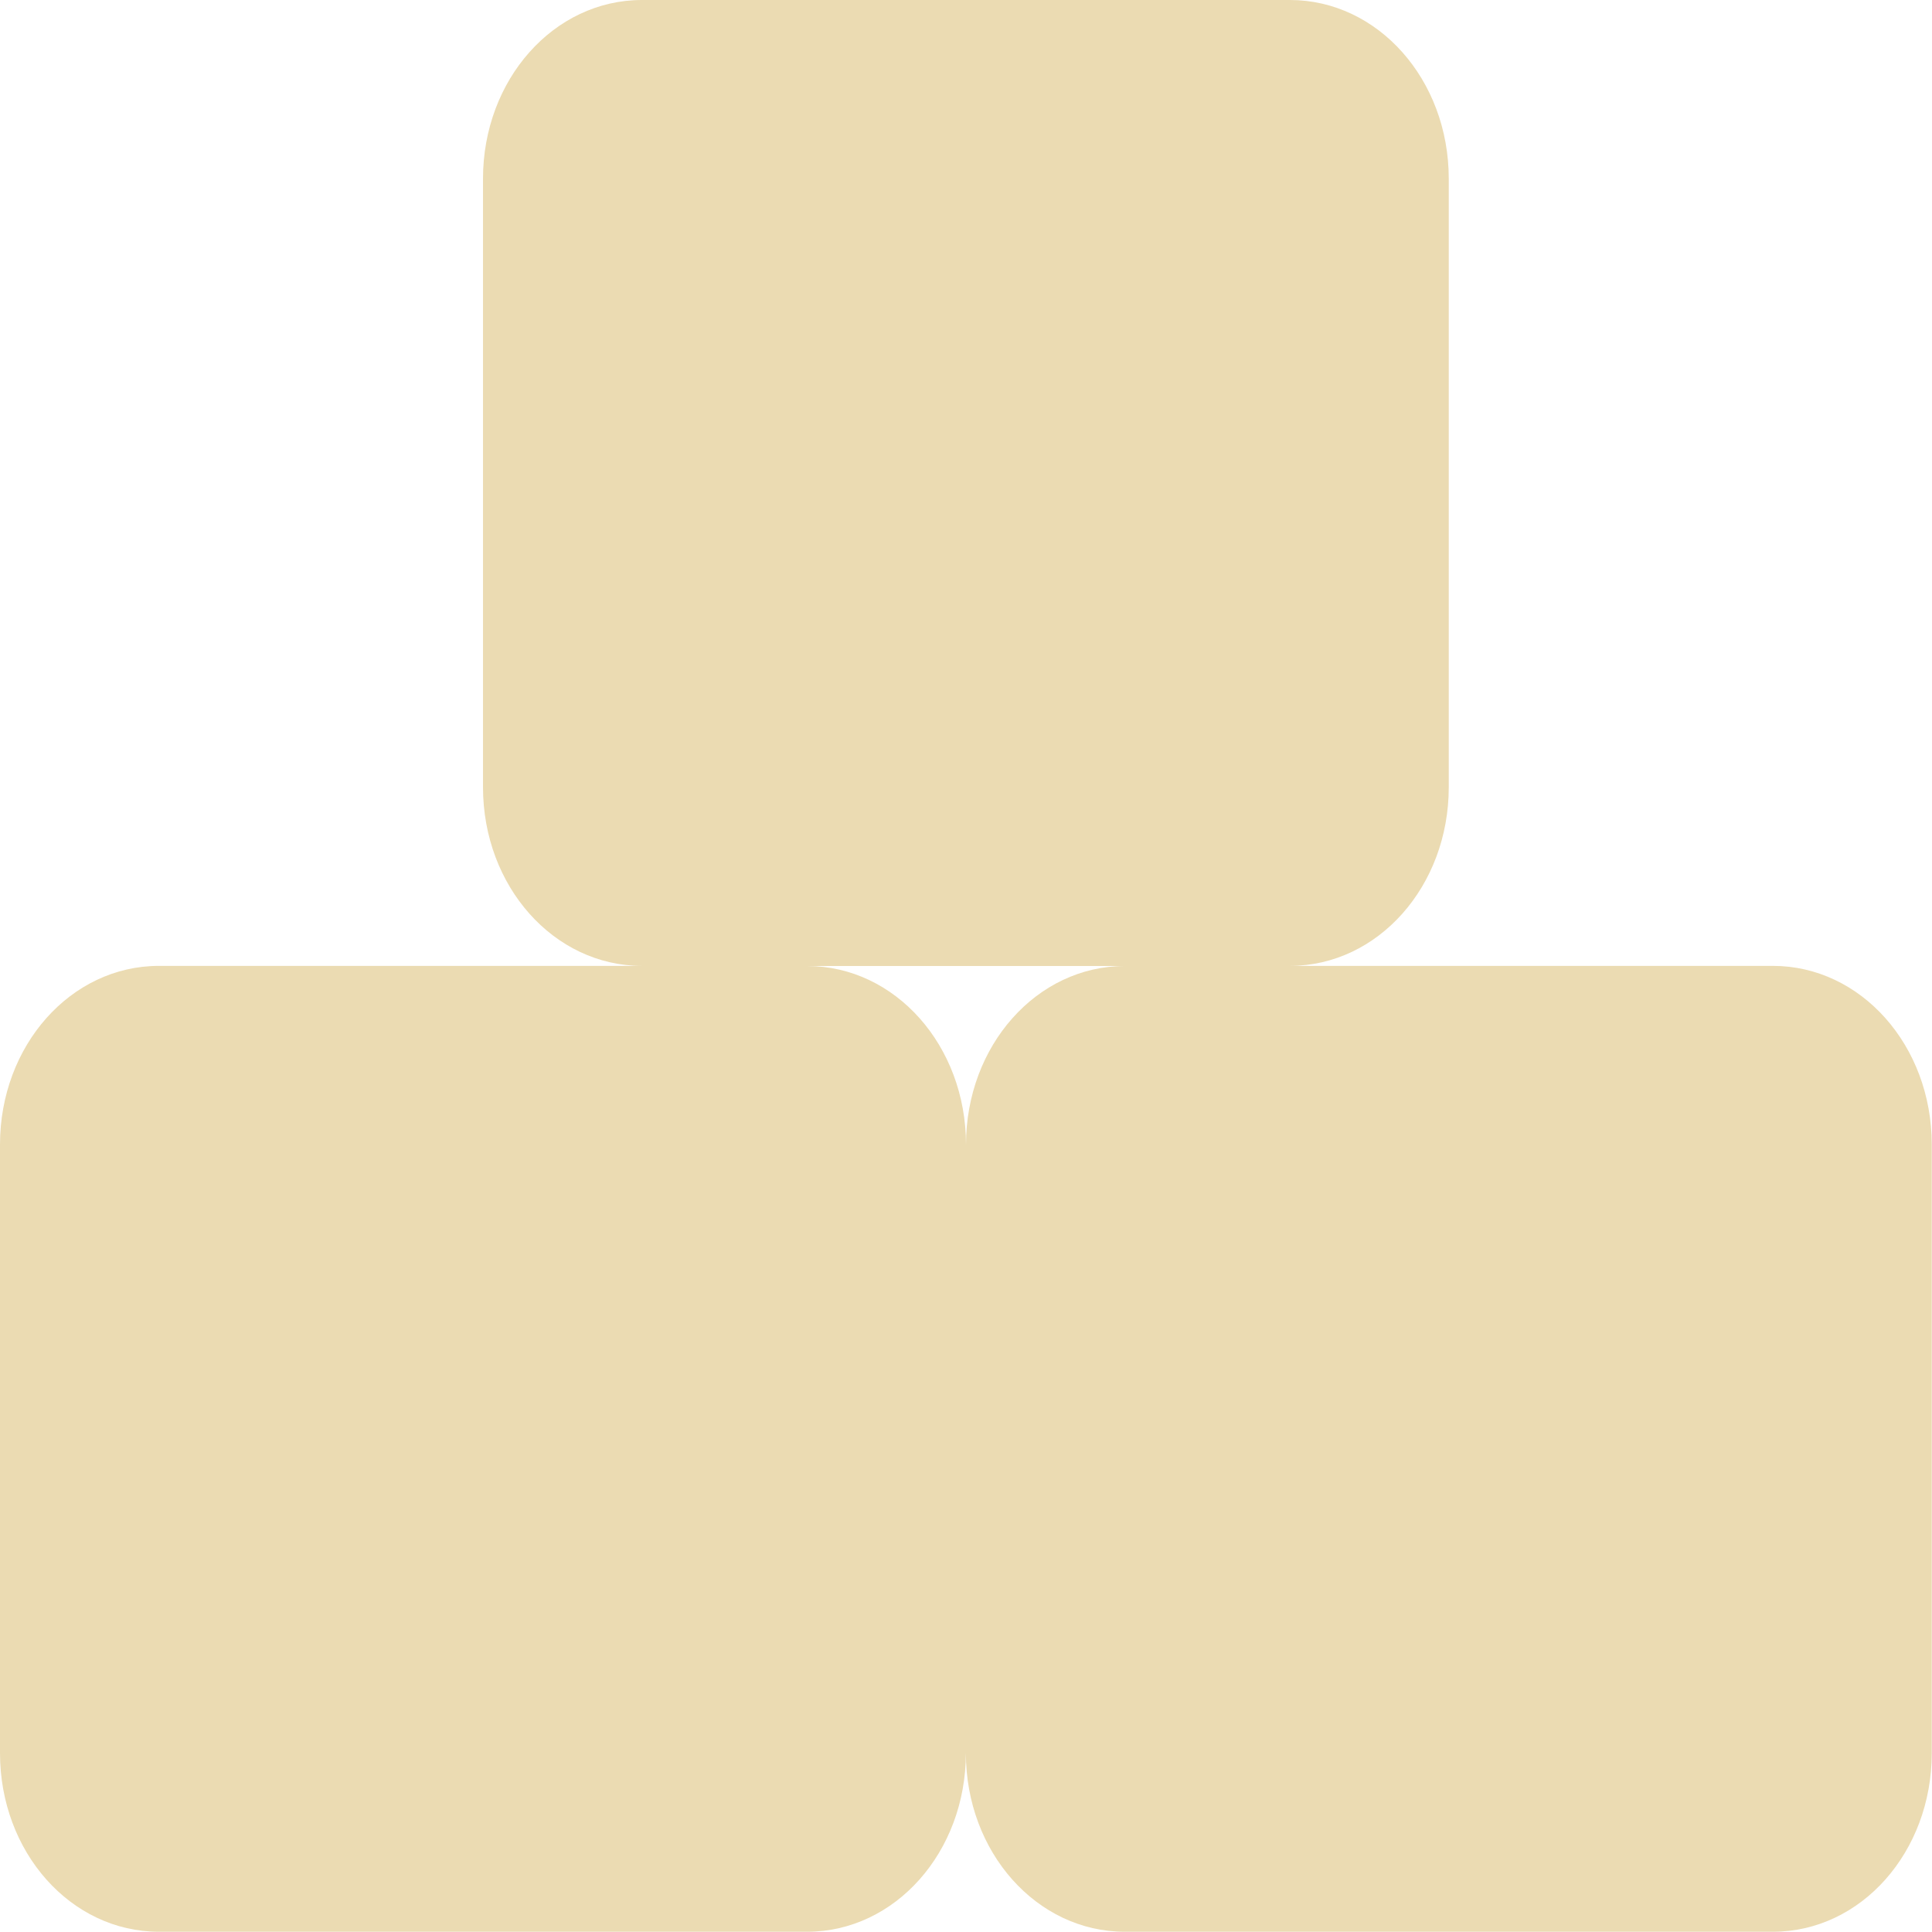 <svg width="16" height="16" version="1.1" xmlns="http://www.w3.org/2000/svg">
  <defs>
    <style type="text/css">.ColorScheme-Text { color:#ebdbb2; } .ColorScheme-Highlight { color:#458588; }</style>
  </defs>
  <path class="ColorScheme-Text" d="m5.316 0c-0.73 0-1.316 0.66-1.316 1.48v5.039c0 0.821 0.587 1.48 1.316 1.48h-4c-0.73 0-1.316 0.66-1.316 1.48v5.039c0 0.821 0.587 1.48 1.316 1.48h5.367c0.73 0 1.316-0.66 1.316-1.48 0 0.821 0.587 1.48 1.316 1.48h5.367c0.73 0 1.316-0.66 1.316-1.48v-5.039c0-0.821-0.587-1.48-1.316-1.48h-4c0.73 0 1.316-0.66 1.316-1.48v-5.039c0-0.821-0.587-1.48-1.316-1.48h-5.367zm1.367 8h2.633c-0.73 0-1.316 0.66-1.316 1.48 0-0.821-0.587-1.48-1.316-1.48z" fill="currentColor"/>
</svg>
